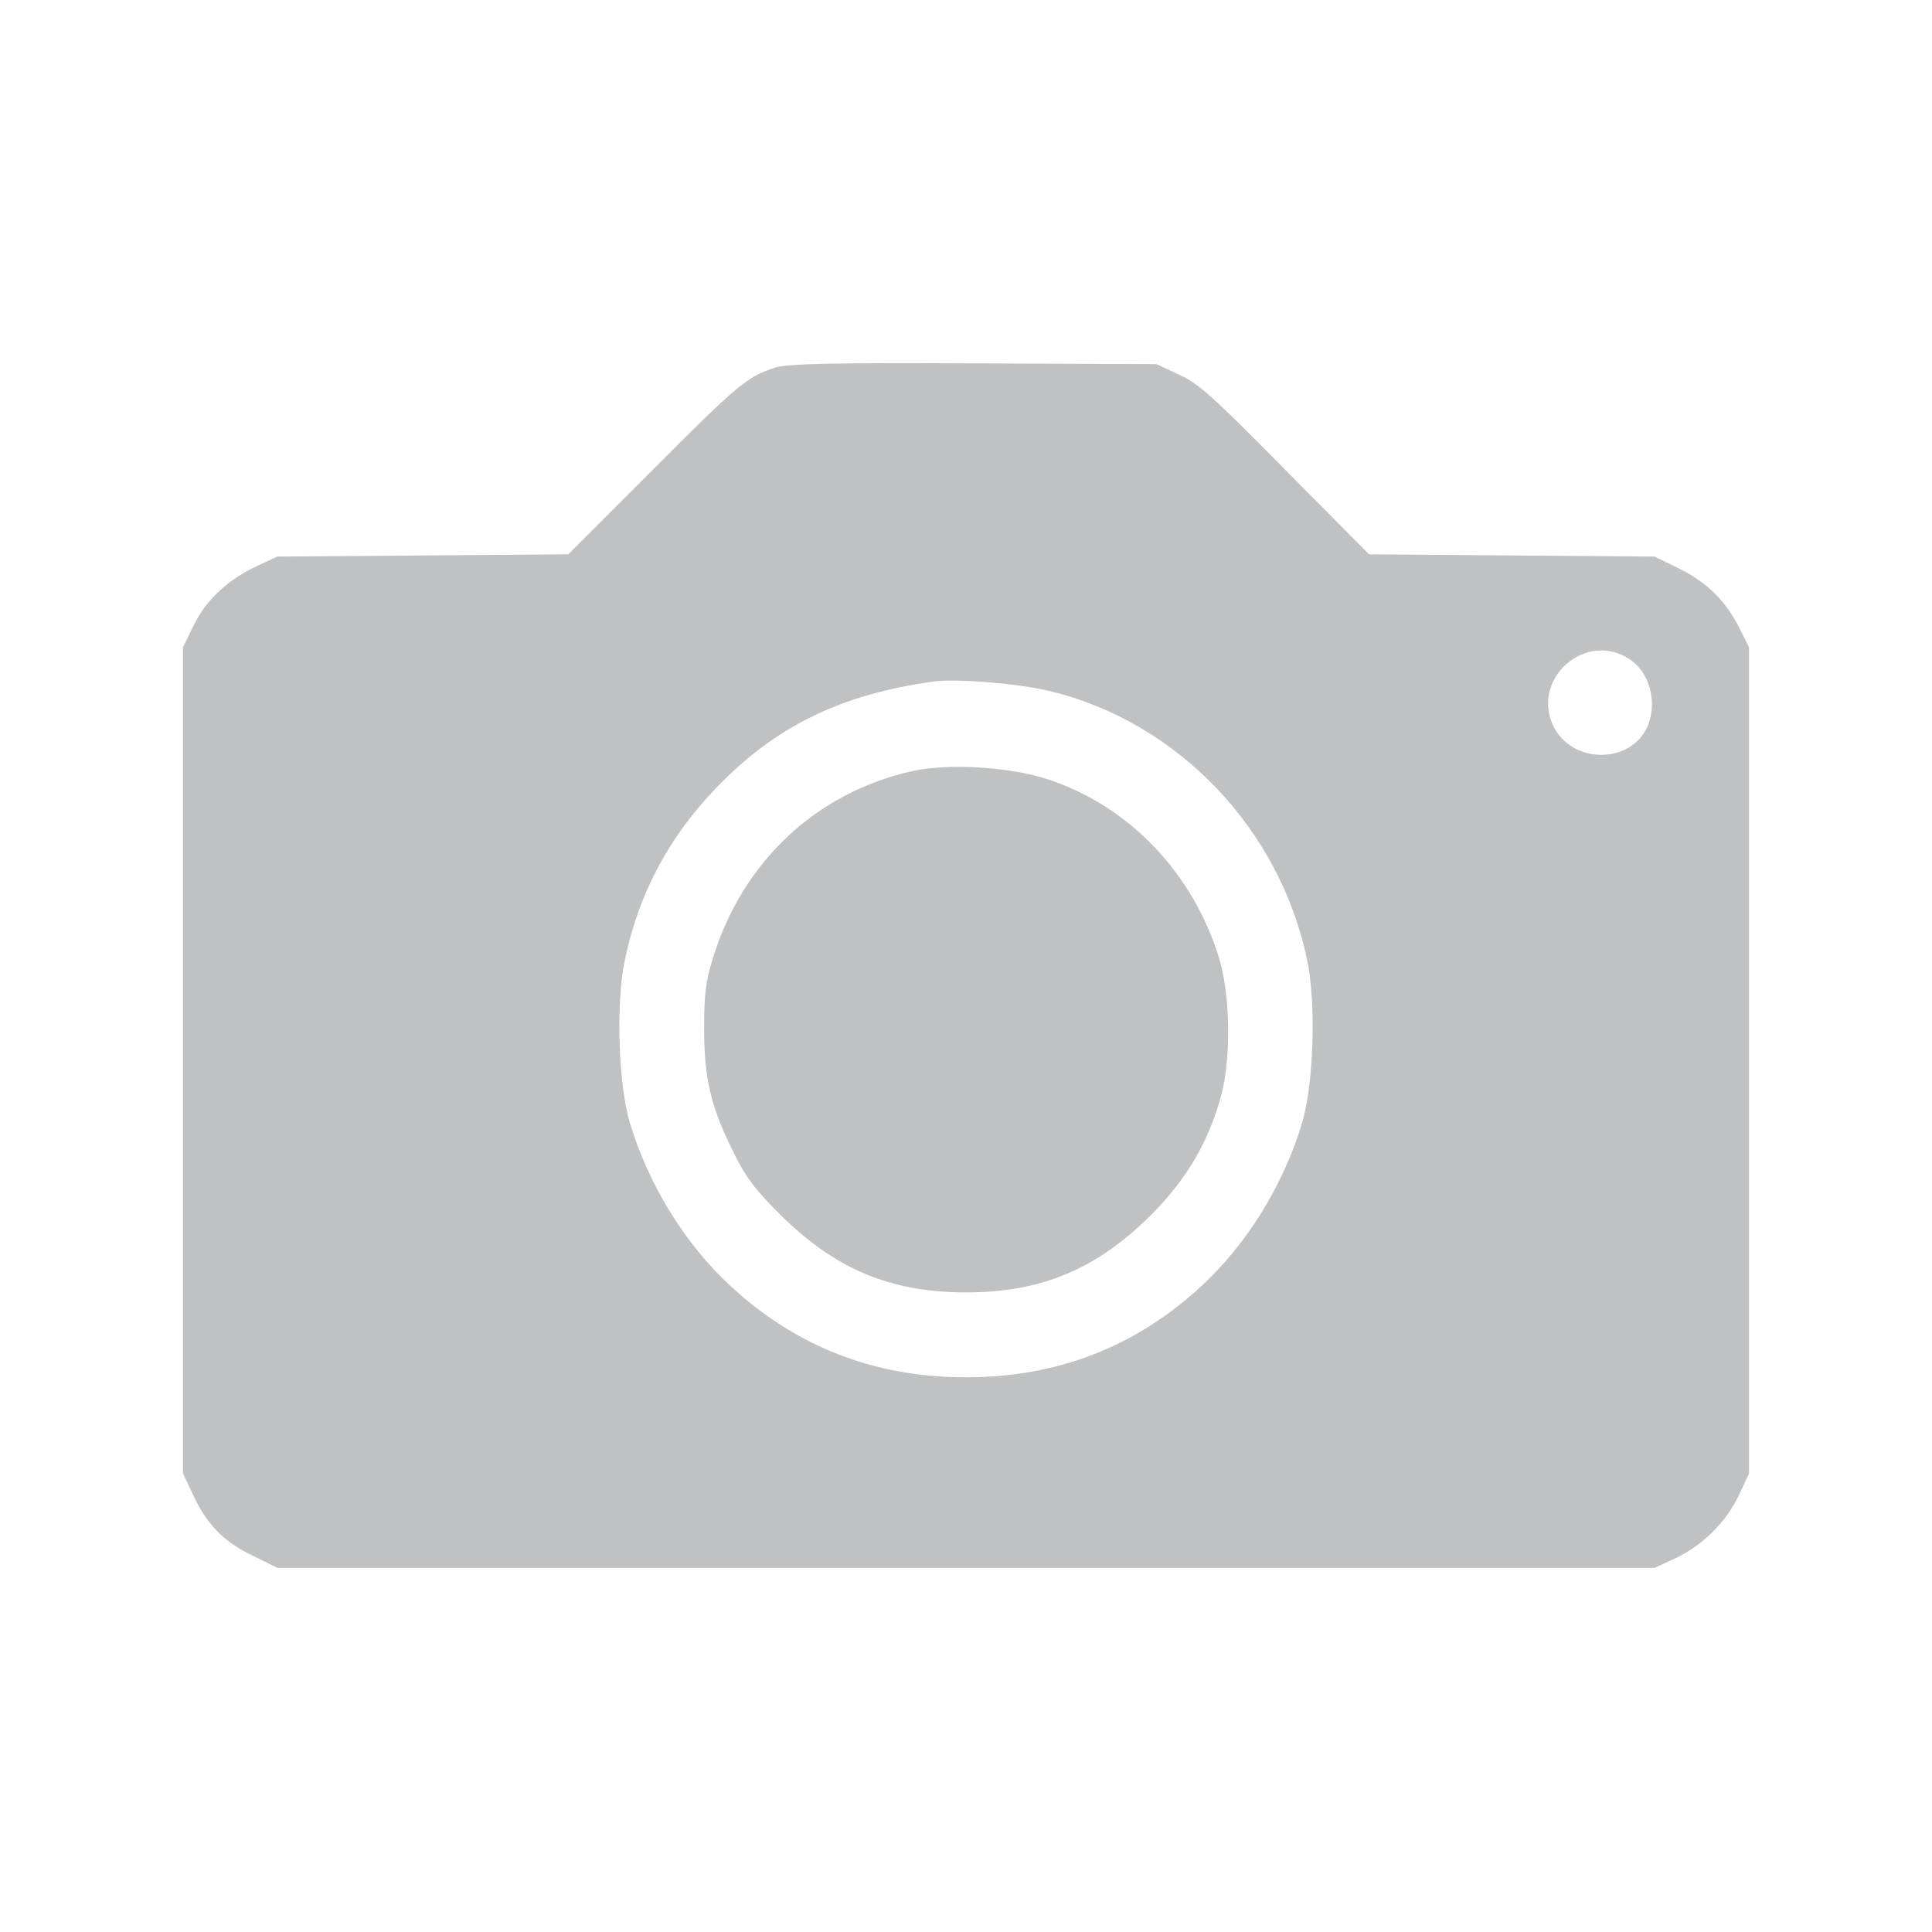 <?xml version="1.0" standalone="no"?>
<!DOCTYPE svg PUBLIC "-//W3C//DTD SVG 20010904//EN"
 "http://www.w3.org/TR/2001/REC-SVG-20010904/DTD/svg10.dtd">
<svg version="1.0" xmlns="http://www.w3.org/2000/svg"
 width="512pt" height="512pt" viewBox="0 0 512 512"
 preserveAspectRatio="xMidYMid meet">

<g transform="translate(0,512) scale(0.1,-0.1)"
fill="#BFC1C3" stroke="none">
<path d="M2055 4146 c-75 -24 -100 -45 -324 -270 l-225 -225 -385 -3 -386 -3
-56 -26 c-76 -36 -133 -89 -166 -157 l-28 -57 0 -1095 0 -1095 26 -55 c37 -80
81 -125 157 -162 l67 -33 1825 0 1825 0 56 26 c72 34 134 96 168 168 l26 56 0
1095 0 1095 -23 46 c-37 75 -87 125 -160 161 l-67 33 -378 3 -379 3 -222 224
c-188 191 -230 229 -281 252 l-60 28 -485 2 c-372 2 -494 -1 -525 -11z m2262
-772 c54 -34 76 -113 50 -177 -44 -104 -204 -103 -252 2 -56 125 88 249 202
175z m-1537 -85 c341 -81 614 -367 685 -718 23 -114 16 -325 -14 -426 -50
-166 -147 -323 -269 -435 -174 -160 -381 -240 -622 -240 -241 0 -448 80 -622
240 -122 112 -219 269 -269 435 -30 101 -37 312 -14 426 35 176 117 331 244
462 156 162 329 247 576 281 59 8 223 -5 305 -25z"/>
<path d="M2415 3076 c-254 -58 -448 -241 -526 -496 -19 -59 -23 -98 -23 -185
0 -132 17 -206 76 -325 33 -68 58 -102 127 -170 144 -143 291 -205 491 -205
200 0 347 62 490 205 95 94 155 198 187 320 26 99 23 265 -6 360 -69 226 -238
403 -452 474 -102 34 -267 44 -364 22z"/>
</g>
</svg>
